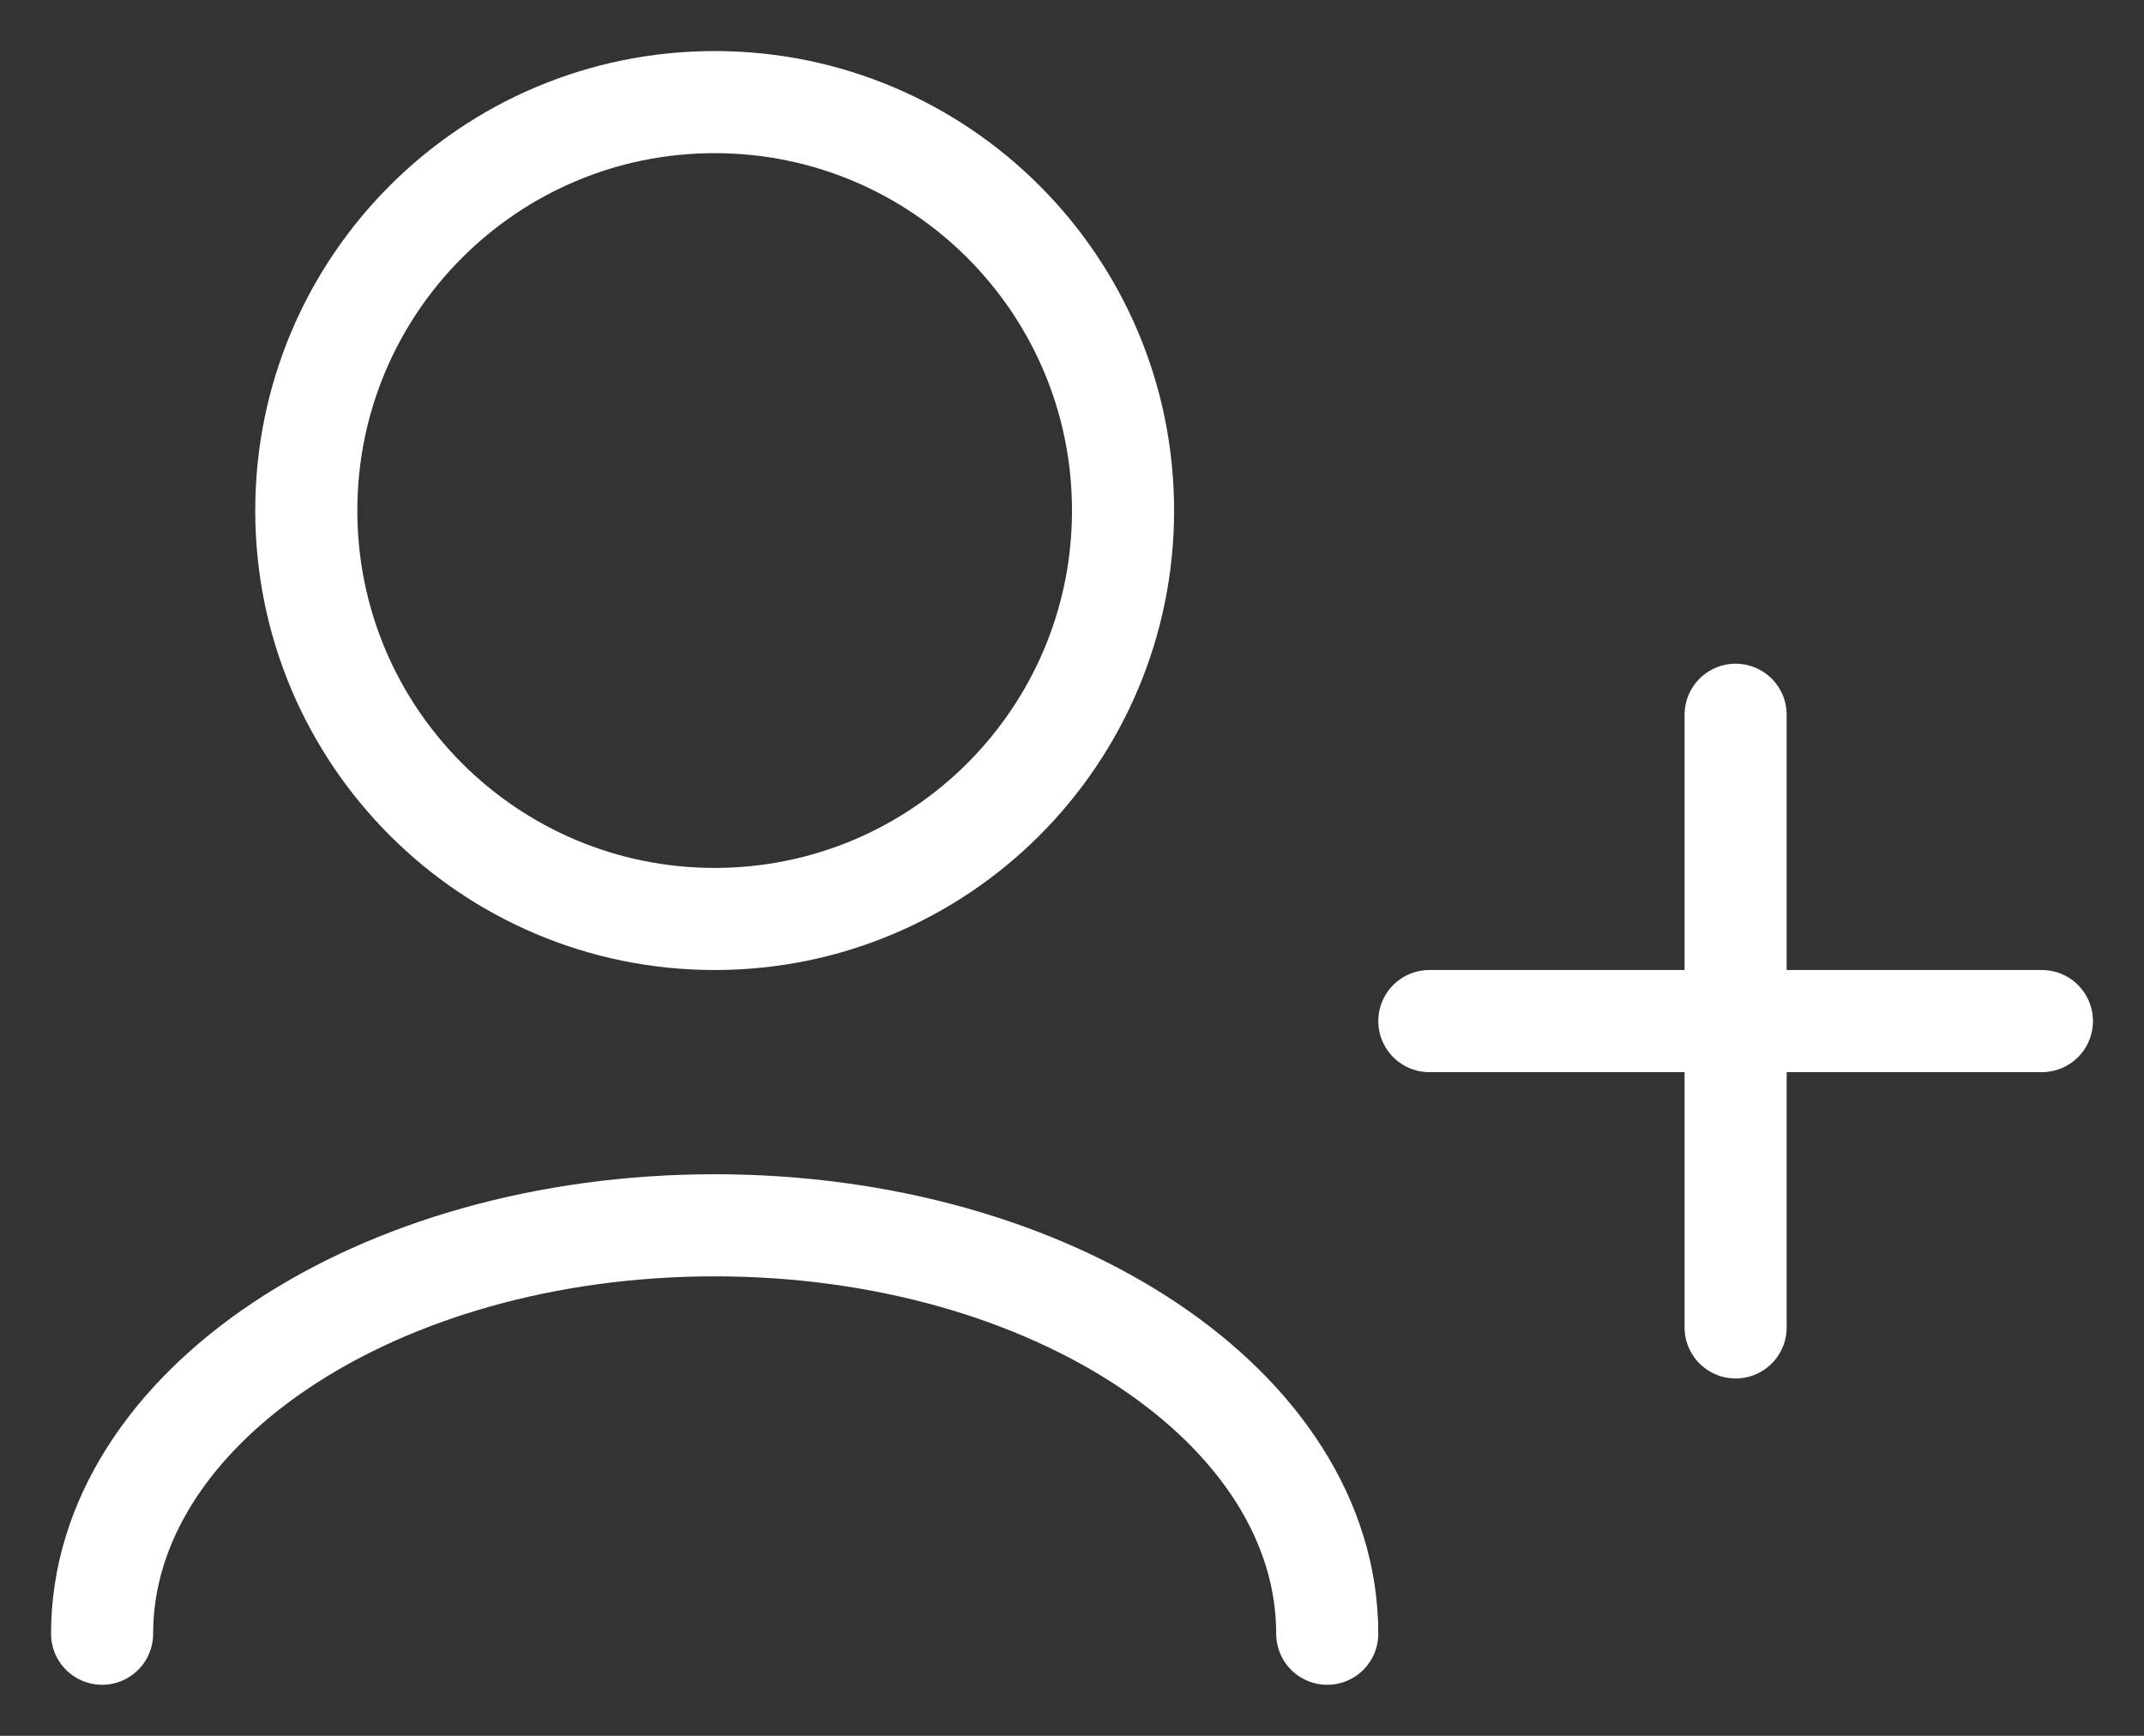 <svg width="21" height="17" viewBox="0 0 21 17" fill="none" xmlns="http://www.w3.org/2000/svg">
<rect x="0" y="0" width="21" height="17" fill="#333333" stroke="none"/>
<path d="M13 16C13 13.791 10.314 12 7 12C3.686 12 1 13.791 1 16M17 13V10M17 10V7M17 10H14M17 10H20M7 9C4.791 9 3 7.209 3 5C3 2.791 4.791 1 7 1C9.209 1 11 2.791 11 5C11 7.209 9.209 9 7 9Z" stroke="white" stroke-linecap="round" stroke-linejoin="round"/>
</svg>
